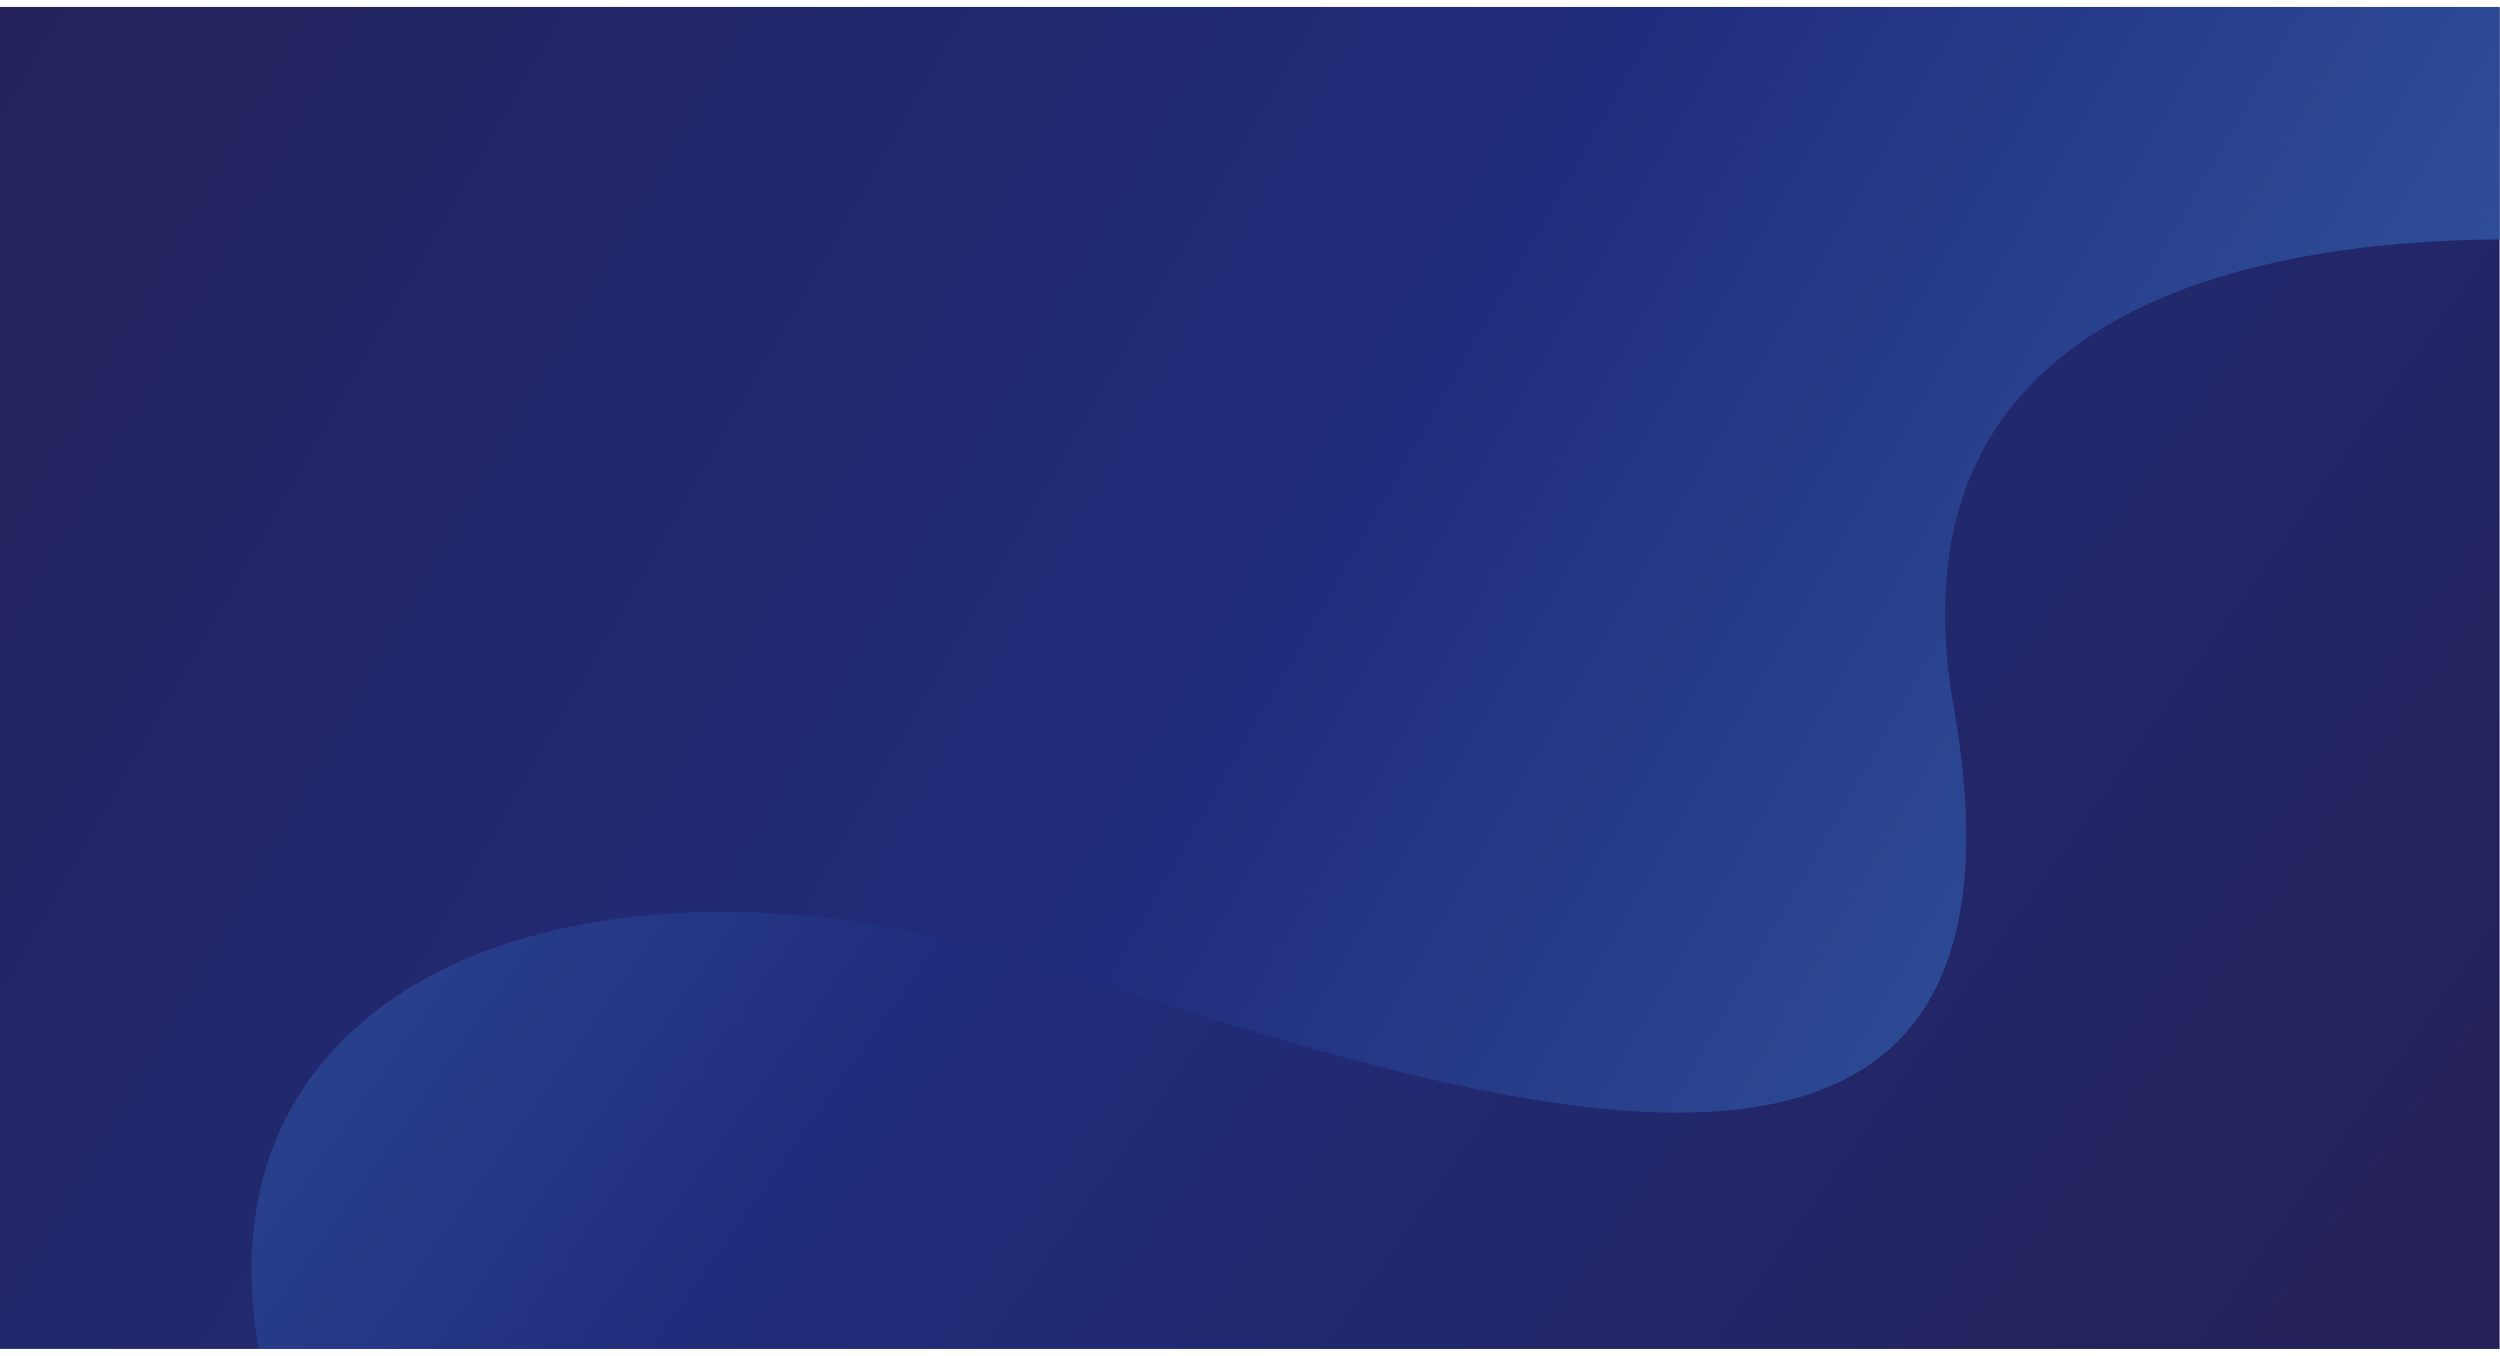 <svg width="1440" height="781" viewBox="0 0 1440 781" fill="none" xmlns="http://www.w3.org/2000/svg">
<g style="mix-blend-mode:color-dodge" filter="url(#filter0_d)">
<path d="M1439.76 0.406H0V773H1439.76V0.406Z" fill="url(#paint0_linear)"/>
<path d="M1439.76 133.913V0H0V772.594H148.949C110.769 553.74 347.155 468.596 607.817 553.943C869.185 639.493 1184.29 738.048 1125.37 403.569C1084.36 172.116 1302.13 134.726 1439.76 133.913Z" fill="url(#paint1_linear)"/>
</g>
<defs>
<filter id="filter0_d" x="-4" y="0" width="1447.76" height="781" filterUnits="userSpaceOnUse" color-interpolation-filters="sRGB">
<feFlood flood-opacity="0" result="BackgroundImageFix"/>
<feColorMatrix in="SourceAlpha" type="matrix" values="0 0 0 0 0 0 0 0 0 0 0 0 0 0 0 0 0 0 127 0"/>
<feOffset dy="4"/>
<feGaussianBlur stdDeviation="2"/>
<feColorMatrix type="matrix" values="0 0 0 0 0 0 0 0 0 0 0 0 0 0 0 0 0 0 0.25 0"/>
<feBlend mode="normal" in2="BackgroundImageFix" result="effect1_dropShadow"/>
<feBlend mode="normal" in="SourceGraphic" in2="effect1_dropShadow" result="shape"/>
</filter>
<linearGradient id="paint0_linear" x1="1407.59" y1="749.353" x2="112.727" y2="-169.458" gradientUnits="userSpaceOnUse">
<stop stop-color="#252158"/>
<stop offset="0.518" stop-color="#202D7C"/>
<stop offset="1" stop-color="#3965AA"/>
</linearGradient>
<linearGradient id="paint1_linear" x1="-112.532" y1="30.699" x2="1406.93" y2="903.717" gradientUnits="userSpaceOnUse">
<stop stop-color="#252158"/>
<stop offset="0.518" stop-color="#202D7C"/>
<stop offset="1" stop-color="#3965AA"/>
</linearGradient>
</defs>
</svg>
